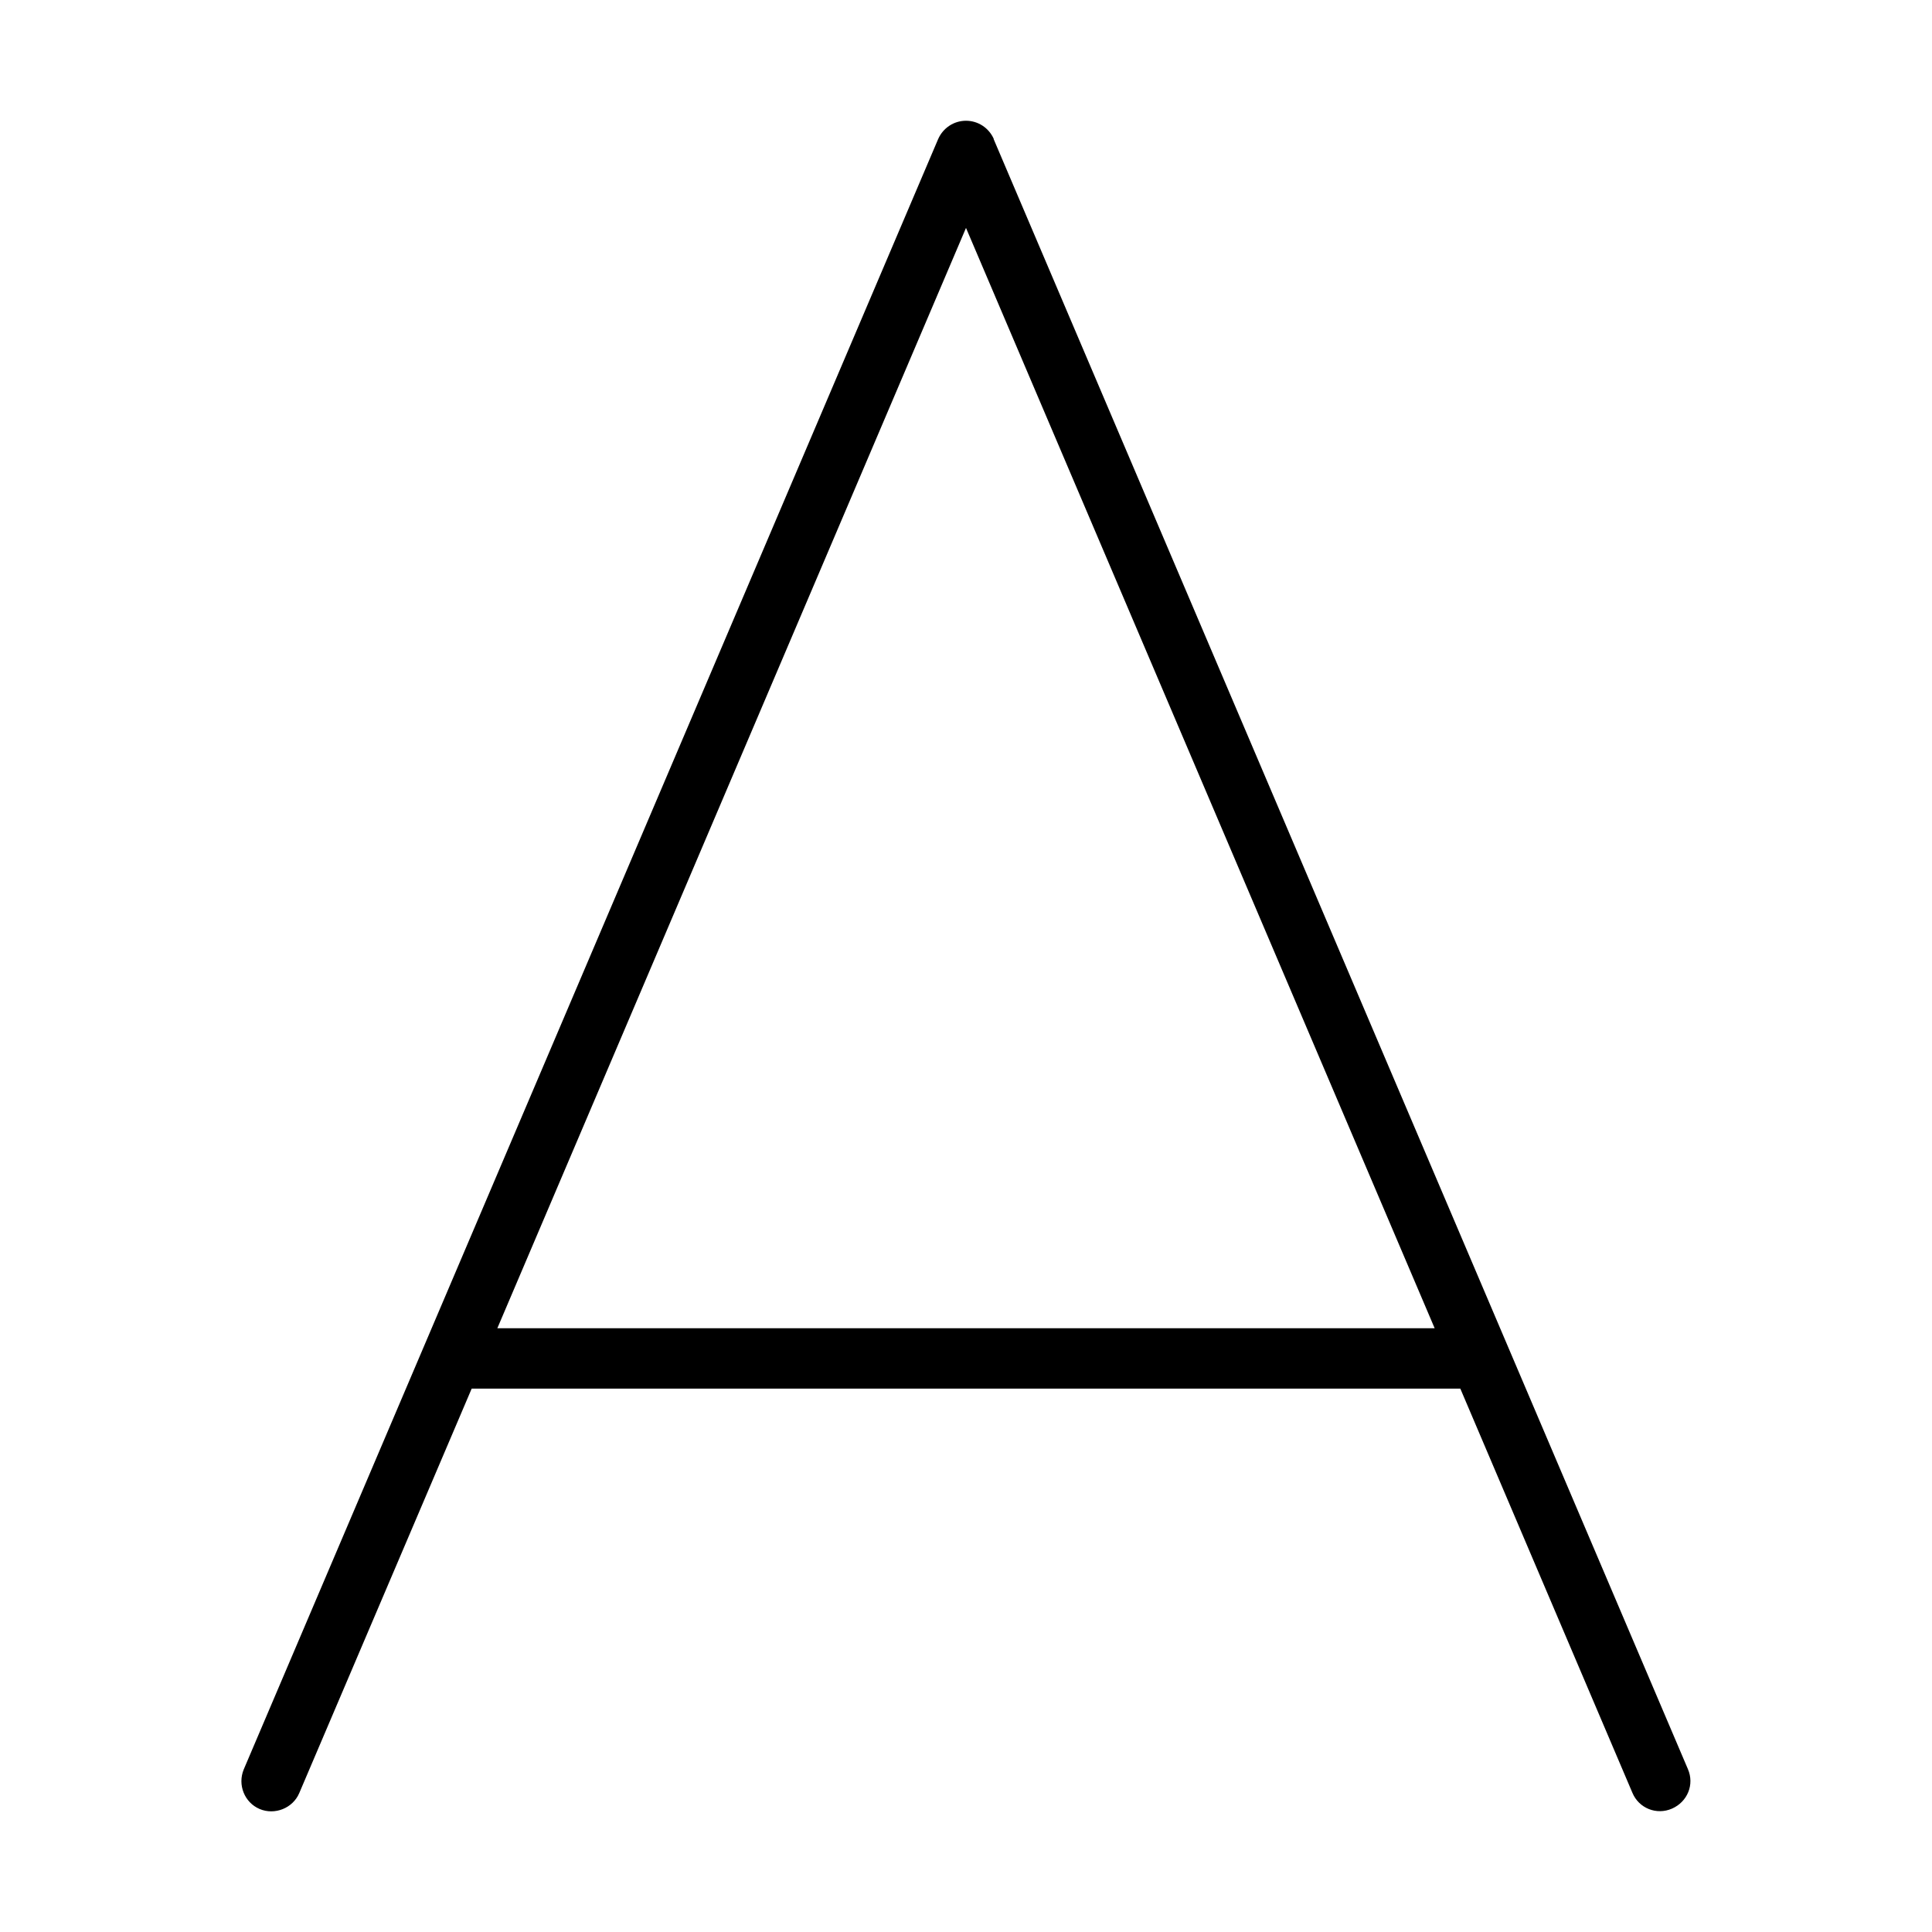 <svg xmlns="http://www.w3.org/2000/svg" width="24" height="24" viewBox="0 0 384 512"><path class="pr-icon-duotone-primary" d="M199.4 36.9c-1.3-3-4.2-4.9-7.4-4.9s-6.1 1.9-7.4 4.9L.6 468.9c-1.7 4.1 .2 8.8 4.2 10.5s8.8-.2 10.5-4.2L61 368l262 0 45.6 107.1c1.7 4.1 6.4 6 10.5 4.2s6-6.4 4.2-10.5l-184-432zM316.2 352L67.8 352 192 60.4 316.2 352z"/></svg>